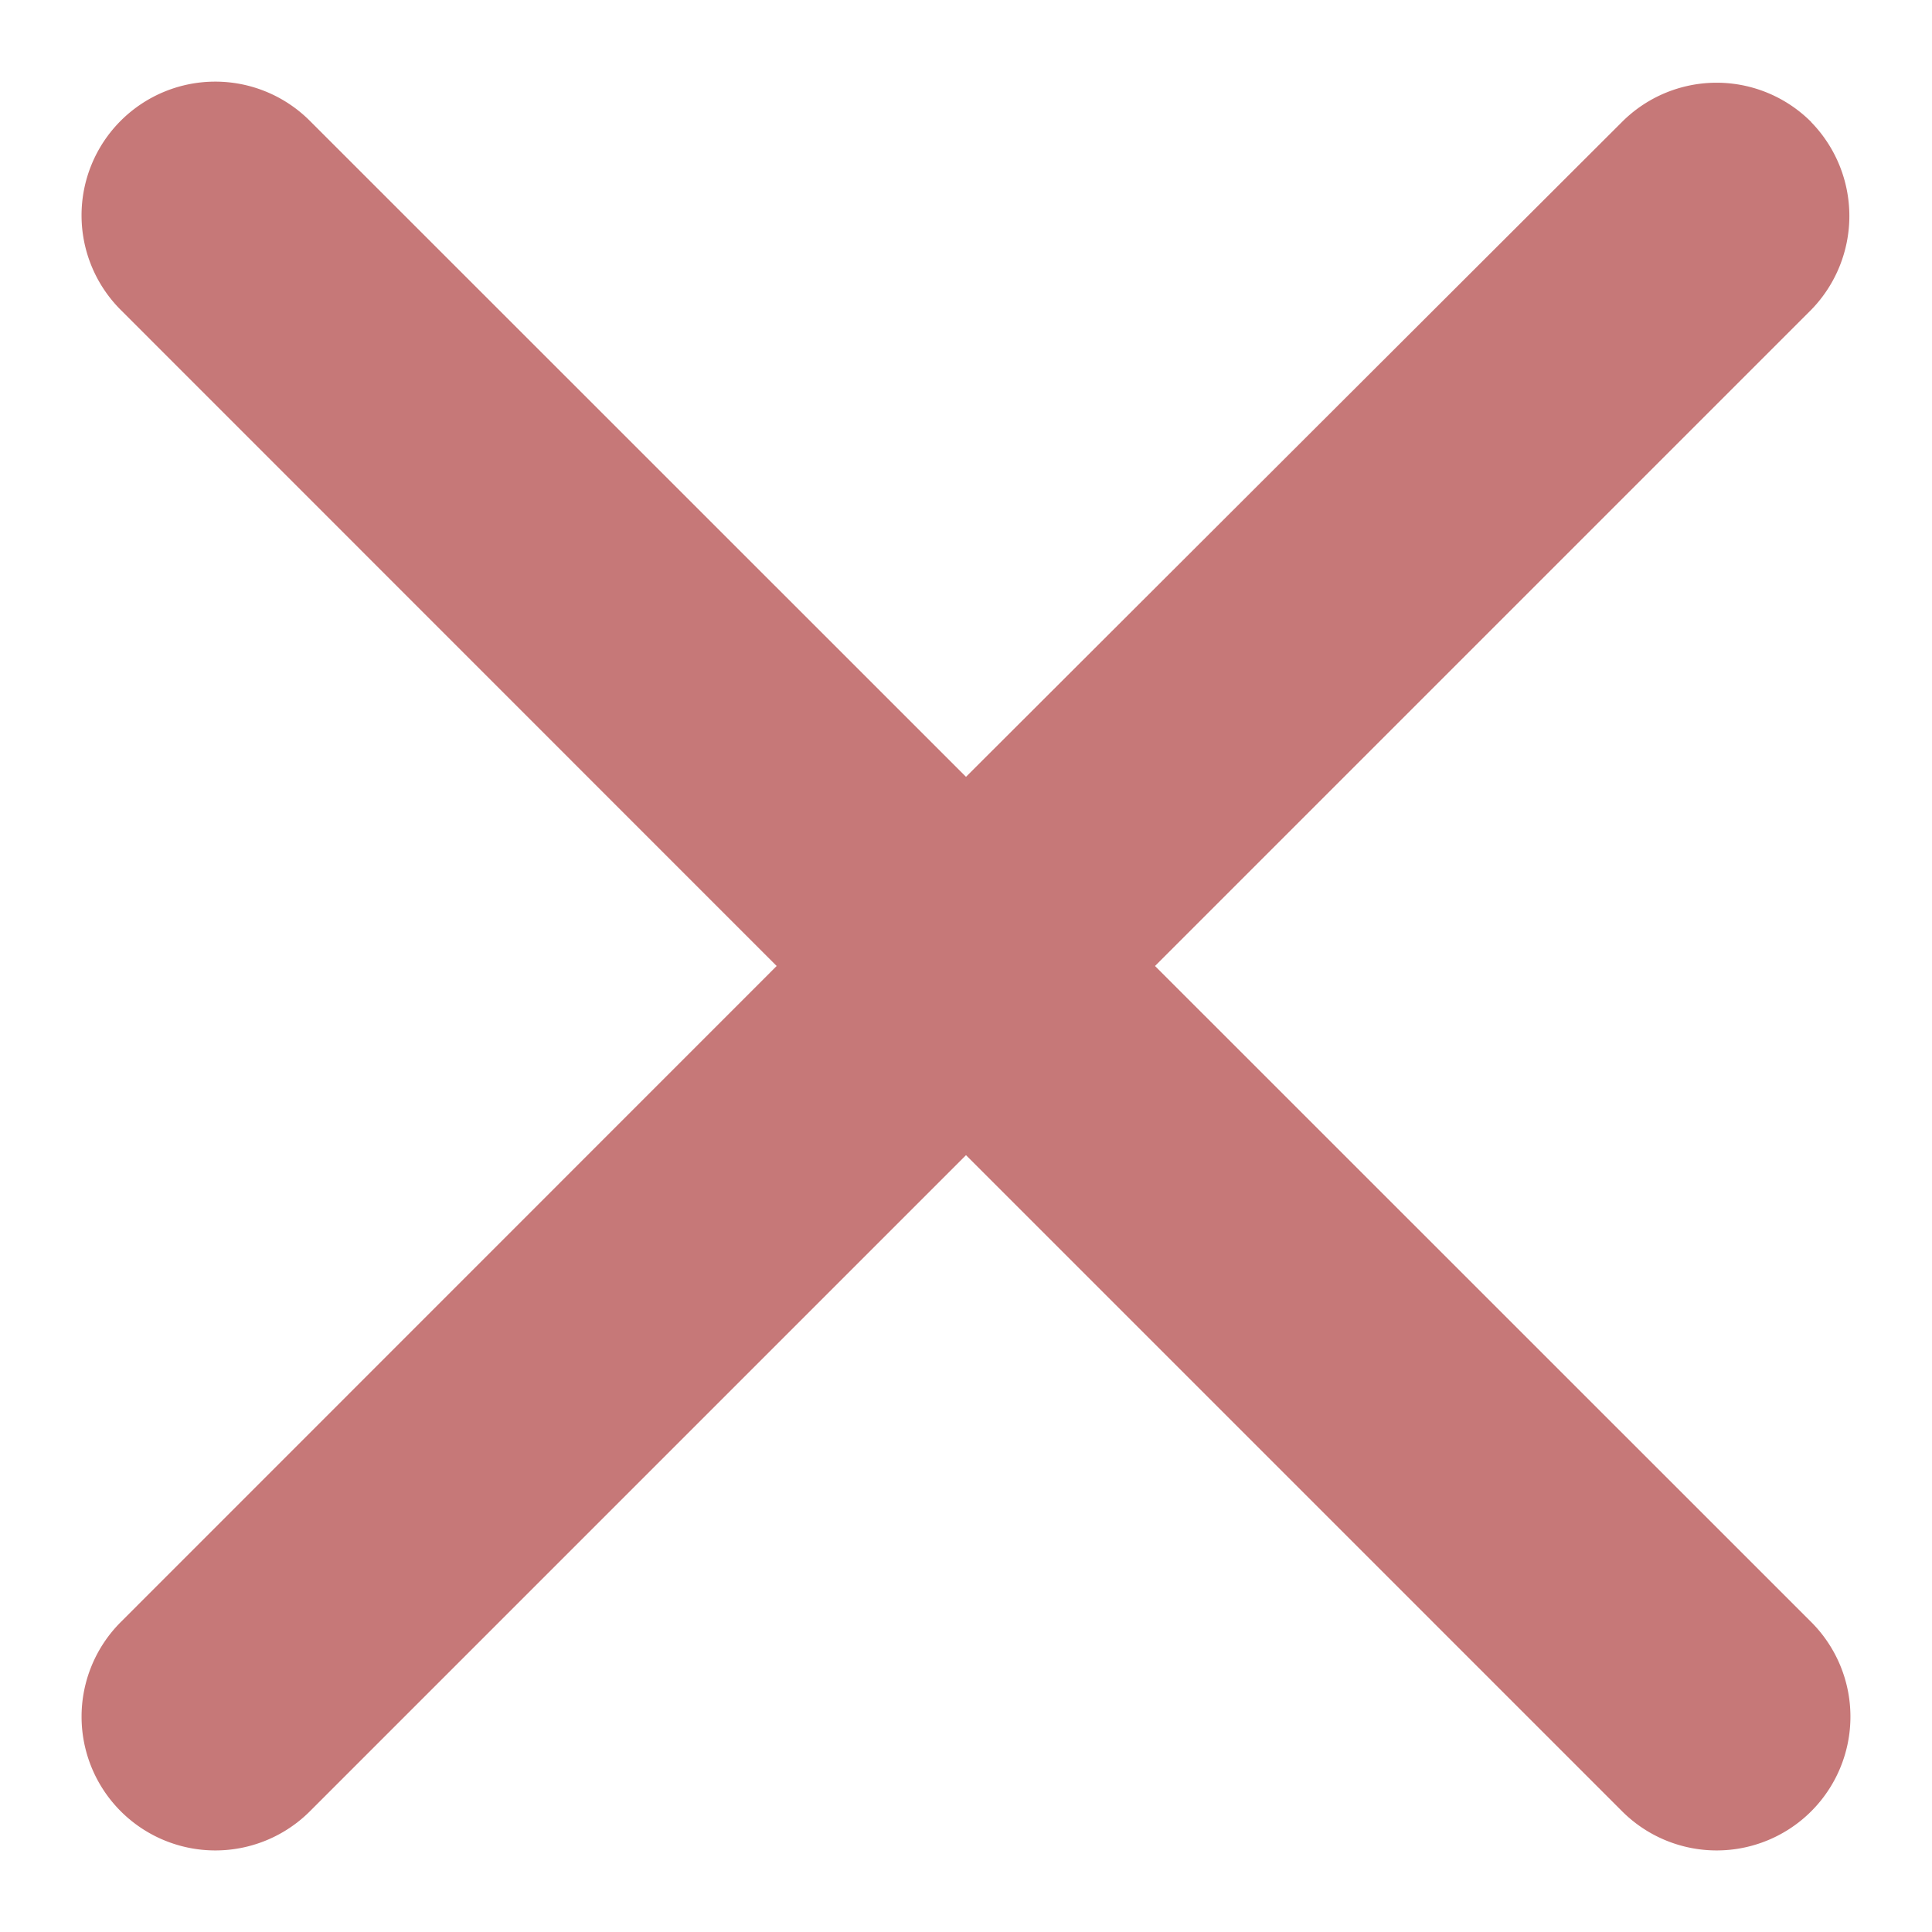 <svg width="12" height="12" fill="none" xmlns="http://www.w3.org/2000/svg"><path d="M11.25.758a.83.83 0 00-1.176 0L6 4.825 1.924.75A.83.83 0 10.75 1.925L4.824 6 .75 10.075a.83.83 0 101.175 1.175L6 7.175l4.075 4.075a.83.83 0 101.175-1.175L7.174 6l4.075-4.075a.835.835 0 000-1.167z" fill="#C67878"/></svg>